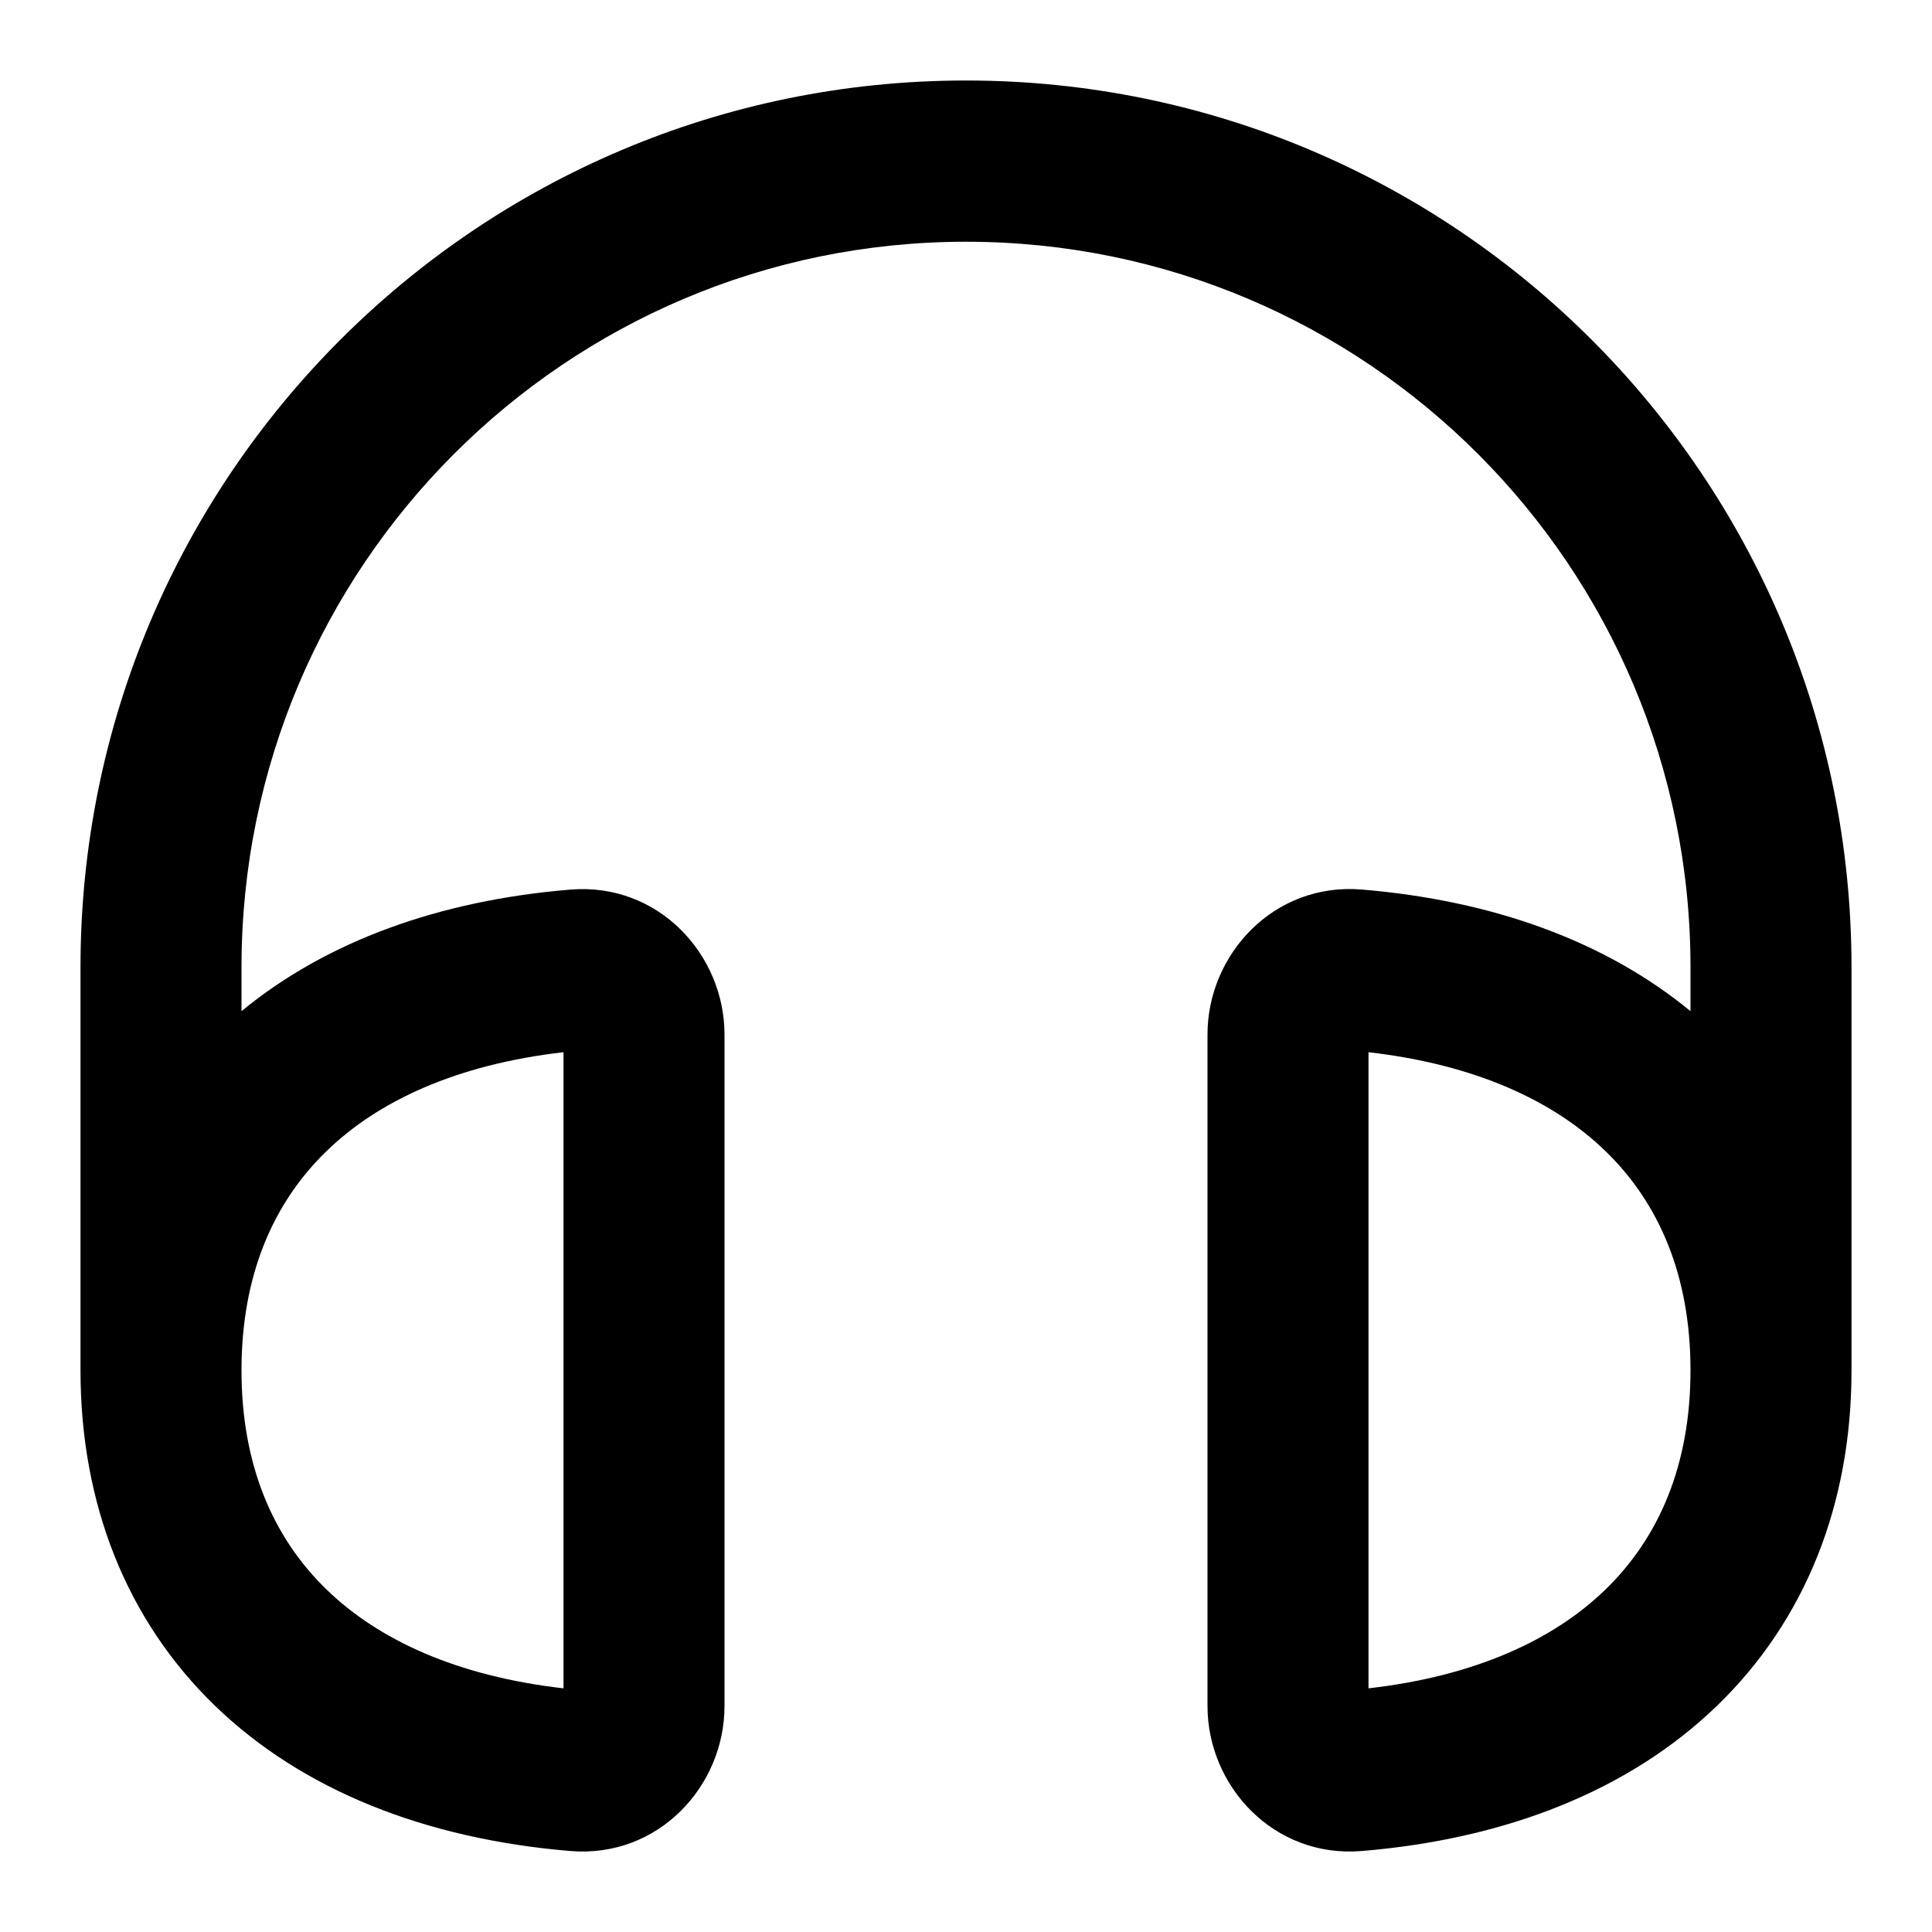 <svg xmlns="http://www.w3.org/2000/svg" viewBox="0 0 24 24">
  <path
    fill-rule="evenodd"
    d="M12 3.003c-4.97 0-9 4.035-9 9.013v.545c1.06-.873 2.465-1.376 4.084-1.51C8.18 10.96 9 11.86 9 12.85v8.345c0 .99-.82 1.89-1.916 1.799-1.792-.15-3.322-.75-4.413-1.804C1.57 20.125 1.001 18.68 1 17.026v-5.01C1 5.932 5.925 1 12 1s11 4.932 11 11.016v5.01c0 1.654-.57 3.1-1.671 4.164-1.091 1.054-2.62 1.655-4.413 1.804-1.096.09-1.916-.81-1.916-1.8V12.85c0-.99.82-1.89 1.916-1.8 1.62.135 3.023.638 4.084 1.511v-.545c0-4.978-4.03-9.013-9-9.013Zm-9 14.02c0 1.175.391 2.08 1.06 2.726.64.62 1.613 1.073 2.94 1.224v-7.902c-1.327.152-2.3.605-2.94 1.225-.669.646-1.06 1.55-1.06 2.726Zm16.94-2.727c.669.646 1.06 1.55 1.06 2.726s-.391 2.08-1.06 2.727c-.64.62-1.613 1.073-2.94 1.224v-7.902c1.327.152 2.3.605 2.94 1.225Z"
    clip-rule="evenodd"
  />
</svg>
